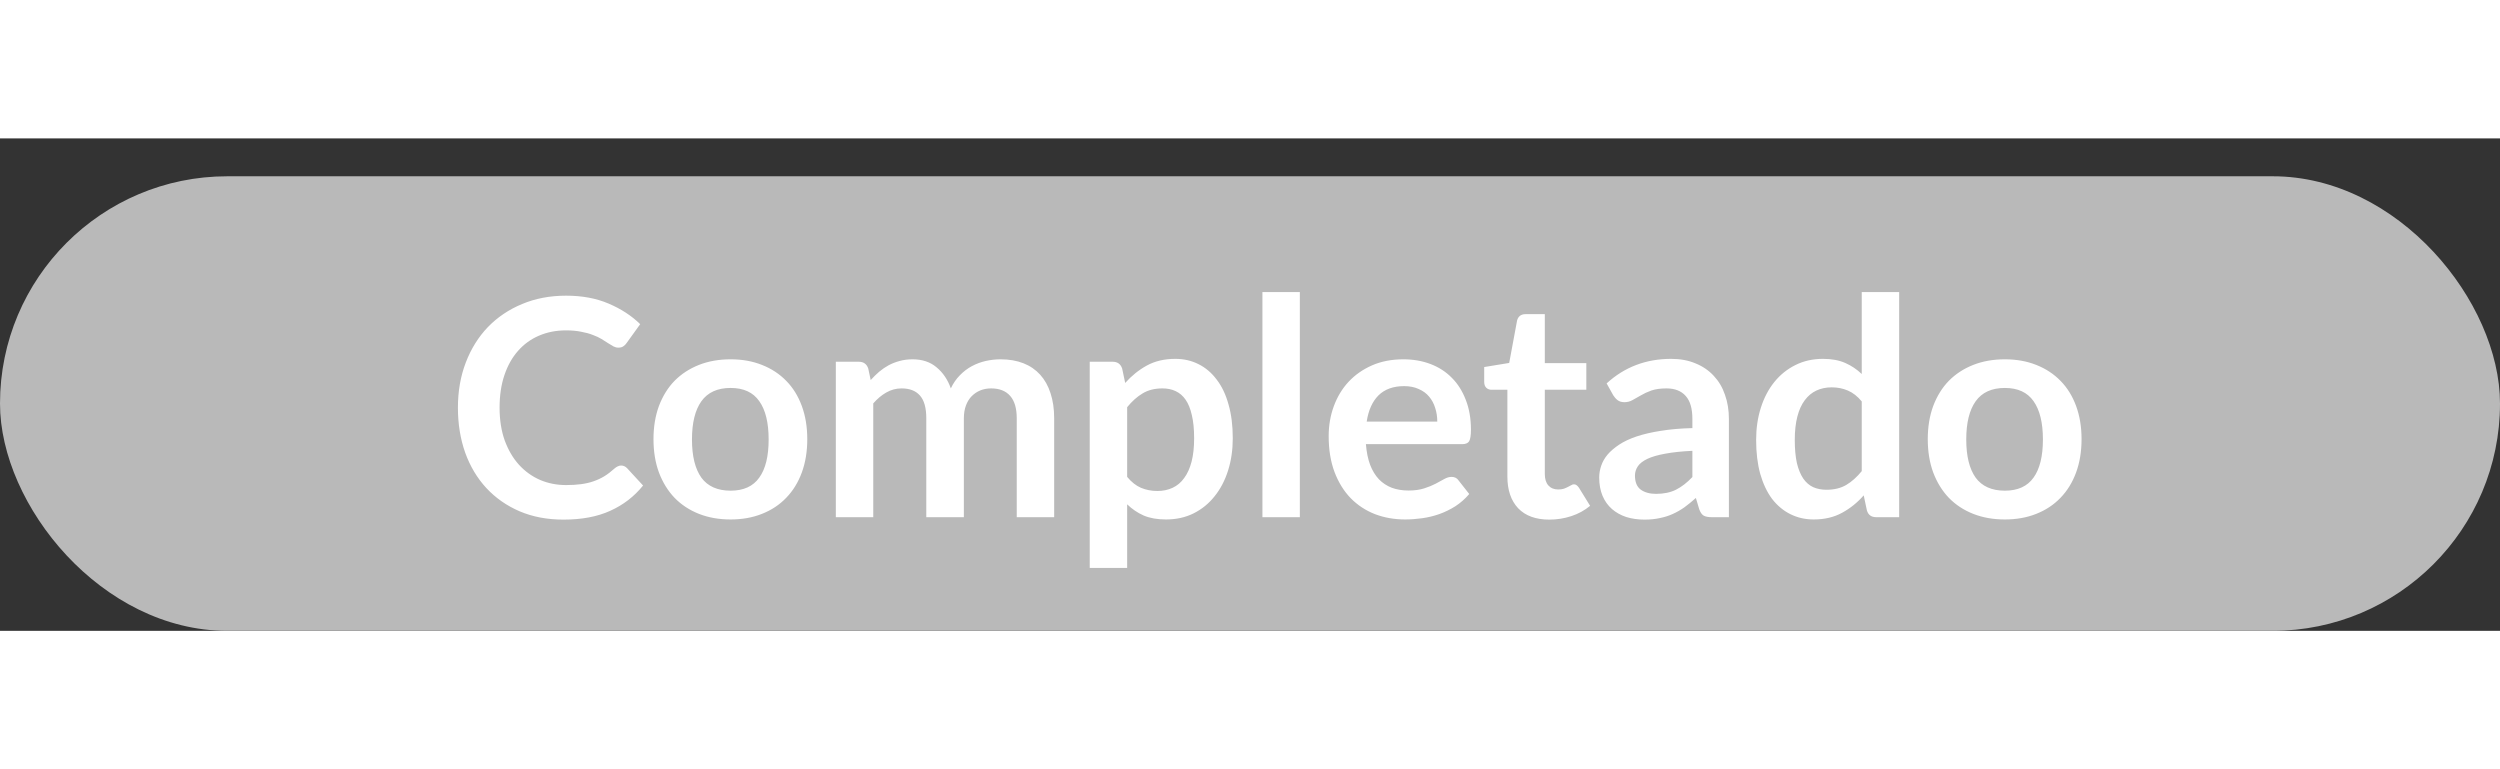 <svg width="78" height="24" viewBox="0 0 66 13" fill="none" xmlns="http://www.w3.org/2000/svg">
<rect x="0" y="0" width="66" height="13" fill="#333333" stroke="none"/>
<rect y="1" width="66" height="12" rx="6" fill="#B9B9B9"/>
<path d="M16.397 8.636C16.456 8.636 16.508 8.659 16.553 8.704L16.977 9.164C16.743 9.455 16.453 9.677 16.109 9.832C15.768 9.987 15.357 10.064 14.877 10.064C14.448 10.064 14.061 9.991 13.717 9.844C13.376 9.697 13.084 9.493 12.841 9.232C12.599 8.971 12.412 8.659 12.281 8.296C12.153 7.933 12.089 7.537 12.089 7.108C12.089 6.673 12.159 6.276 12.297 5.916C12.436 5.553 12.631 5.241 12.881 4.98C13.135 4.719 13.436 4.516 13.785 4.372C14.135 4.225 14.521 4.152 14.945 4.152C15.367 4.152 15.74 4.221 16.065 4.36C16.393 4.499 16.672 4.68 16.901 4.904L16.541 5.404C16.52 5.436 16.492 5.464 16.457 5.488C16.425 5.512 16.38 5.524 16.321 5.524C16.281 5.524 16.24 5.513 16.197 5.492C16.155 5.468 16.108 5.44 16.057 5.408C16.007 5.373 15.948 5.336 15.881 5.296C15.815 5.256 15.737 5.22 15.649 5.188C15.561 5.153 15.459 5.125 15.341 5.104C15.227 5.08 15.093 5.068 14.941 5.068C14.683 5.068 14.445 5.115 14.229 5.208C14.016 5.299 13.832 5.432 13.677 5.608C13.523 5.781 13.403 5.995 13.317 6.248C13.232 6.499 13.189 6.785 13.189 7.108C13.189 7.433 13.235 7.723 13.325 7.976C13.419 8.229 13.544 8.443 13.701 8.616C13.859 8.789 14.044 8.923 14.257 9.016C14.471 9.107 14.7 9.152 14.945 9.152C15.092 9.152 15.224 9.144 15.341 9.128C15.461 9.112 15.571 9.087 15.669 9.052C15.771 9.017 15.865 8.973 15.953 8.92C16.044 8.864 16.133 8.796 16.221 8.716C16.248 8.692 16.276 8.673 16.305 8.66C16.335 8.644 16.365 8.636 16.397 8.636ZM19.288 5.832C19.592 5.832 19.868 5.881 20.116 5.98C20.367 6.079 20.58 6.219 20.756 6.4C20.935 6.581 21.072 6.803 21.168 7.064C21.264 7.325 21.312 7.617 21.312 7.94C21.312 8.265 21.264 8.559 21.168 8.82C21.072 9.081 20.935 9.304 20.756 9.488C20.58 9.672 20.367 9.813 20.116 9.912C19.868 10.011 19.592 10.06 19.288 10.06C18.982 10.06 18.703 10.011 18.452 9.912C18.202 9.813 17.987 9.672 17.808 9.488C17.632 9.304 17.495 9.081 17.396 8.82C17.3 8.559 17.252 8.265 17.252 7.94C17.252 7.617 17.3 7.325 17.396 7.064C17.495 6.803 17.632 6.581 17.808 6.4C17.987 6.219 18.202 6.079 18.452 5.98C18.703 5.881 18.982 5.832 19.288 5.832ZM19.288 9.3C19.63 9.3 19.882 9.185 20.044 8.956C20.21 8.727 20.292 8.391 20.292 7.948C20.292 7.505 20.21 7.168 20.044 6.936C19.882 6.704 19.63 6.588 19.288 6.588C18.942 6.588 18.684 6.705 18.516 6.94C18.351 7.172 18.268 7.508 18.268 7.948C18.268 8.388 18.351 8.724 18.516 8.956C18.684 9.185 18.942 9.3 19.288 9.3ZM22.066 10V5.896H22.67C22.798 5.896 22.882 5.956 22.922 6.076L22.986 6.38C23.058 6.3 23.133 6.227 23.21 6.16C23.29 6.093 23.374 6.036 23.462 5.988C23.553 5.94 23.649 5.903 23.75 5.876C23.854 5.847 23.968 5.832 24.09 5.832C24.349 5.832 24.561 5.903 24.726 6.044C24.894 6.183 25.02 6.368 25.102 6.6C25.166 6.464 25.246 6.348 25.342 6.252C25.438 6.153 25.544 6.073 25.658 6.012C25.773 5.951 25.894 5.905 26.022 5.876C26.153 5.847 26.284 5.832 26.414 5.832C26.641 5.832 26.842 5.867 27.018 5.936C27.194 6.005 27.342 6.107 27.462 6.24C27.582 6.373 27.673 6.536 27.734 6.728C27.798 6.92 27.83 7.14 27.83 7.388V10H26.842V7.388C26.842 7.127 26.785 6.931 26.67 6.8C26.555 6.667 26.387 6.6 26.166 6.6C26.065 6.6 25.97 6.617 25.882 6.652C25.797 6.687 25.721 6.737 25.654 6.804C25.59 6.868 25.54 6.949 25.502 7.048C25.465 7.147 25.446 7.26 25.446 7.388V10H24.454V7.388C24.454 7.113 24.398 6.913 24.286 6.788C24.177 6.663 24.015 6.6 23.802 6.6C23.658 6.6 23.523 6.636 23.398 6.708C23.276 6.777 23.161 6.873 23.054 6.996V10H22.066ZM29.757 8.936C29.869 9.072 29.991 9.168 30.121 9.224C30.255 9.28 30.399 9.308 30.553 9.308C30.703 9.308 30.837 9.28 30.957 9.224C31.077 9.168 31.179 9.083 31.261 8.968C31.347 8.853 31.412 8.709 31.457 8.536C31.503 8.36 31.525 8.153 31.525 7.916C31.525 7.676 31.505 7.473 31.465 7.308C31.428 7.14 31.373 7.004 31.301 6.9C31.229 6.796 31.141 6.72 31.037 6.672C30.936 6.624 30.82 6.6 30.689 6.6C30.484 6.6 30.309 6.644 30.165 6.732C30.021 6.817 29.885 6.939 29.757 7.096V8.936ZM29.705 6.456C29.873 6.267 30.064 6.113 30.277 5.996C30.491 5.879 30.741 5.82 31.029 5.82C31.253 5.82 31.457 5.867 31.641 5.96C31.828 6.053 31.988 6.189 32.121 6.368C32.257 6.544 32.361 6.763 32.433 7.024C32.508 7.283 32.545 7.58 32.545 7.916C32.545 8.223 32.504 8.507 32.421 8.768C32.339 9.029 32.22 9.256 32.065 9.448C31.913 9.64 31.728 9.791 31.509 9.9C31.293 10.007 31.051 10.06 30.781 10.06C30.552 10.06 30.356 10.025 30.193 9.956C30.031 9.884 29.885 9.785 29.757 9.66V11.34H28.769V5.896H29.373C29.501 5.896 29.585 5.956 29.625 6.076L29.705 6.456ZM34.316 4.056V10H33.328V4.056H34.316ZM37.944 7.476C37.944 7.348 37.926 7.228 37.889 7.116C37.854 7.001 37.8 6.901 37.728 6.816C37.657 6.731 37.565 6.664 37.453 6.616C37.343 6.565 37.215 6.54 37.069 6.54C36.783 6.54 36.558 6.621 36.392 6.784C36.23 6.947 36.126 7.177 36.081 7.476H37.944ZM36.06 8.072C36.077 8.283 36.114 8.465 36.172 8.62C36.231 8.772 36.309 8.899 36.404 9C36.501 9.099 36.614 9.173 36.745 9.224C36.878 9.272 37.025 9.296 37.184 9.296C37.344 9.296 37.482 9.277 37.596 9.24C37.714 9.203 37.815 9.161 37.901 9.116C37.989 9.071 38.065 9.029 38.129 8.992C38.195 8.955 38.259 8.936 38.321 8.936C38.403 8.936 38.465 8.967 38.505 9.028L38.788 9.388C38.679 9.516 38.556 9.624 38.42 9.712C38.285 9.797 38.142 9.867 37.992 9.92C37.846 9.971 37.695 10.007 37.541 10.028C37.389 10.049 37.24 10.06 37.096 10.06C36.811 10.06 36.546 10.013 36.3 9.92C36.055 9.824 35.842 9.684 35.66 9.5C35.479 9.313 35.337 9.084 35.233 8.812C35.129 8.537 35.077 8.22 35.077 7.86C35.077 7.58 35.122 7.317 35.212 7.072C35.303 6.824 35.432 6.609 35.6 6.428C35.771 6.244 35.978 6.099 36.221 5.992C36.466 5.885 36.742 5.832 37.048 5.832C37.307 5.832 37.546 5.873 37.764 5.956C37.983 6.039 38.171 6.16 38.328 6.32C38.486 6.477 38.608 6.672 38.697 6.904C38.787 7.133 38.833 7.396 38.833 7.692C38.833 7.841 38.816 7.943 38.785 7.996C38.752 8.047 38.691 8.072 38.6 8.072H36.06ZM40.903 10.064C40.545 10.064 40.271 9.964 40.079 9.764C39.889 9.561 39.795 9.283 39.795 8.928V6.636H39.375C39.322 6.636 39.276 6.619 39.239 6.584C39.202 6.549 39.183 6.497 39.183 6.428V6.036L39.843 5.928L40.051 4.808C40.064 4.755 40.09 4.713 40.127 4.684C40.164 4.655 40.212 4.64 40.271 4.64H40.783V5.932H41.879V6.636H40.783V8.86C40.783 8.988 40.813 9.088 40.875 9.16C40.939 9.232 41.026 9.268 41.135 9.268C41.196 9.268 41.247 9.261 41.287 9.248C41.33 9.232 41.365 9.216 41.395 9.2C41.427 9.184 41.455 9.169 41.479 9.156C41.503 9.14 41.527 9.132 41.551 9.132C41.58 9.132 41.604 9.14 41.623 9.156C41.642 9.169 41.661 9.191 41.683 9.22L41.979 9.7C41.835 9.82 41.669 9.911 41.483 9.972C41.296 10.033 41.103 10.064 40.903 10.064ZM44.679 8.248C44.394 8.261 44.154 8.287 43.959 8.324C43.765 8.359 43.609 8.404 43.491 8.46C43.374 8.516 43.29 8.581 43.239 8.656C43.189 8.731 43.163 8.812 43.163 8.9C43.163 9.073 43.214 9.197 43.315 9.272C43.419 9.347 43.554 9.384 43.719 9.384C43.922 9.384 44.097 9.348 44.243 9.276C44.393 9.201 44.538 9.089 44.679 8.94V8.248ZM42.415 6.468C42.887 6.036 43.455 5.82 44.119 5.82C44.359 5.82 44.574 5.86 44.763 5.94C44.953 6.017 45.113 6.127 45.243 6.268C45.374 6.407 45.473 6.573 45.539 6.768C45.609 6.963 45.643 7.176 45.643 7.408V10H45.195C45.102 10 45.03 9.987 44.979 9.96C44.929 9.931 44.889 9.873 44.859 9.788L44.771 9.492C44.667 9.585 44.566 9.668 44.467 9.74C44.369 9.809 44.266 9.868 44.159 9.916C44.053 9.964 43.938 10 43.815 10.024C43.695 10.051 43.562 10.064 43.415 10.064C43.242 10.064 43.082 10.041 42.935 9.996C42.789 9.948 42.662 9.877 42.555 9.784C42.449 9.691 42.366 9.575 42.307 9.436C42.249 9.297 42.219 9.136 42.219 8.952C42.219 8.848 42.237 8.745 42.271 8.644C42.306 8.54 42.362 8.441 42.439 8.348C42.519 8.255 42.622 8.167 42.747 8.084C42.873 8.001 43.026 7.929 43.207 7.868C43.391 7.807 43.605 7.757 43.847 7.72C44.09 7.68 44.367 7.656 44.679 7.648V7.408C44.679 7.133 44.621 6.931 44.503 6.8C44.386 6.667 44.217 6.6 43.995 6.6C43.835 6.6 43.702 6.619 43.595 6.656C43.491 6.693 43.399 6.736 43.319 6.784C43.239 6.829 43.166 6.871 43.099 6.908C43.035 6.945 42.963 6.964 42.883 6.964C42.814 6.964 42.755 6.947 42.707 6.912C42.659 6.875 42.621 6.832 42.591 6.784L42.415 6.468ZM49.15 6.944C49.038 6.808 48.915 6.712 48.782 6.656C48.651 6.6 48.51 6.572 48.358 6.572C48.209 6.572 48.074 6.6 47.954 6.656C47.834 6.712 47.731 6.797 47.646 6.912C47.561 7.024 47.495 7.168 47.45 7.344C47.405 7.517 47.382 7.723 47.382 7.96C47.382 8.2 47.401 8.404 47.438 8.572C47.478 8.737 47.534 8.873 47.606 8.98C47.678 9.084 47.766 9.16 47.87 9.208C47.974 9.253 48.09 9.276 48.218 9.276C48.423 9.276 48.598 9.233 48.742 9.148C48.886 9.063 49.022 8.941 49.15 8.784V6.944ZM50.138 4.056V10H49.534C49.403 10 49.321 9.94 49.286 9.82L49.202 9.424C49.037 9.613 48.846 9.767 48.63 9.884C48.417 10.001 48.167 10.06 47.882 10.06C47.658 10.06 47.453 10.013 47.266 9.92C47.079 9.827 46.918 9.692 46.782 9.516C46.649 9.337 46.545 9.117 46.47 8.856C46.398 8.595 46.362 8.296 46.362 7.96C46.362 7.656 46.403 7.373 46.486 7.112C46.569 6.851 46.687 6.624 46.842 6.432C46.997 6.24 47.182 6.091 47.398 5.984C47.614 5.875 47.857 5.82 48.126 5.82C48.355 5.82 48.551 5.856 48.714 5.928C48.877 6 49.022 6.097 49.15 6.22V4.056H50.138ZM52.929 5.832C53.233 5.832 53.509 5.881 53.757 5.98C54.008 6.079 54.221 6.219 54.397 6.4C54.576 6.581 54.713 6.803 54.809 7.064C54.905 7.325 54.953 7.617 54.953 7.94C54.953 8.265 54.905 8.559 54.809 8.82C54.713 9.081 54.576 9.304 54.397 9.488C54.221 9.672 54.008 9.813 53.757 9.912C53.509 10.011 53.233 10.06 52.929 10.06C52.622 10.06 52.344 10.011 52.093 9.912C51.842 9.813 51.628 9.672 51.449 9.488C51.273 9.304 51.136 9.081 51.037 8.82C50.941 8.559 50.893 8.265 50.893 7.94C50.893 7.617 50.941 7.325 51.037 7.064C51.136 6.803 51.273 6.581 51.449 6.4C51.628 6.219 51.842 6.079 52.093 5.98C52.344 5.881 52.622 5.832 52.929 5.832ZM52.929 9.3C53.27 9.3 53.522 9.185 53.685 8.956C53.85 8.727 53.933 8.391 53.933 7.948C53.933 7.505 53.85 7.168 53.685 6.936C53.522 6.704 53.27 6.588 52.929 6.588C52.582 6.588 52.325 6.705 52.157 6.94C51.992 7.172 51.909 7.508 51.909 7.948C51.909 8.388 51.992 8.724 52.157 8.956C52.325 9.185 52.582 9.3 52.929 9.3Z" fill="white"/>
</svg>

